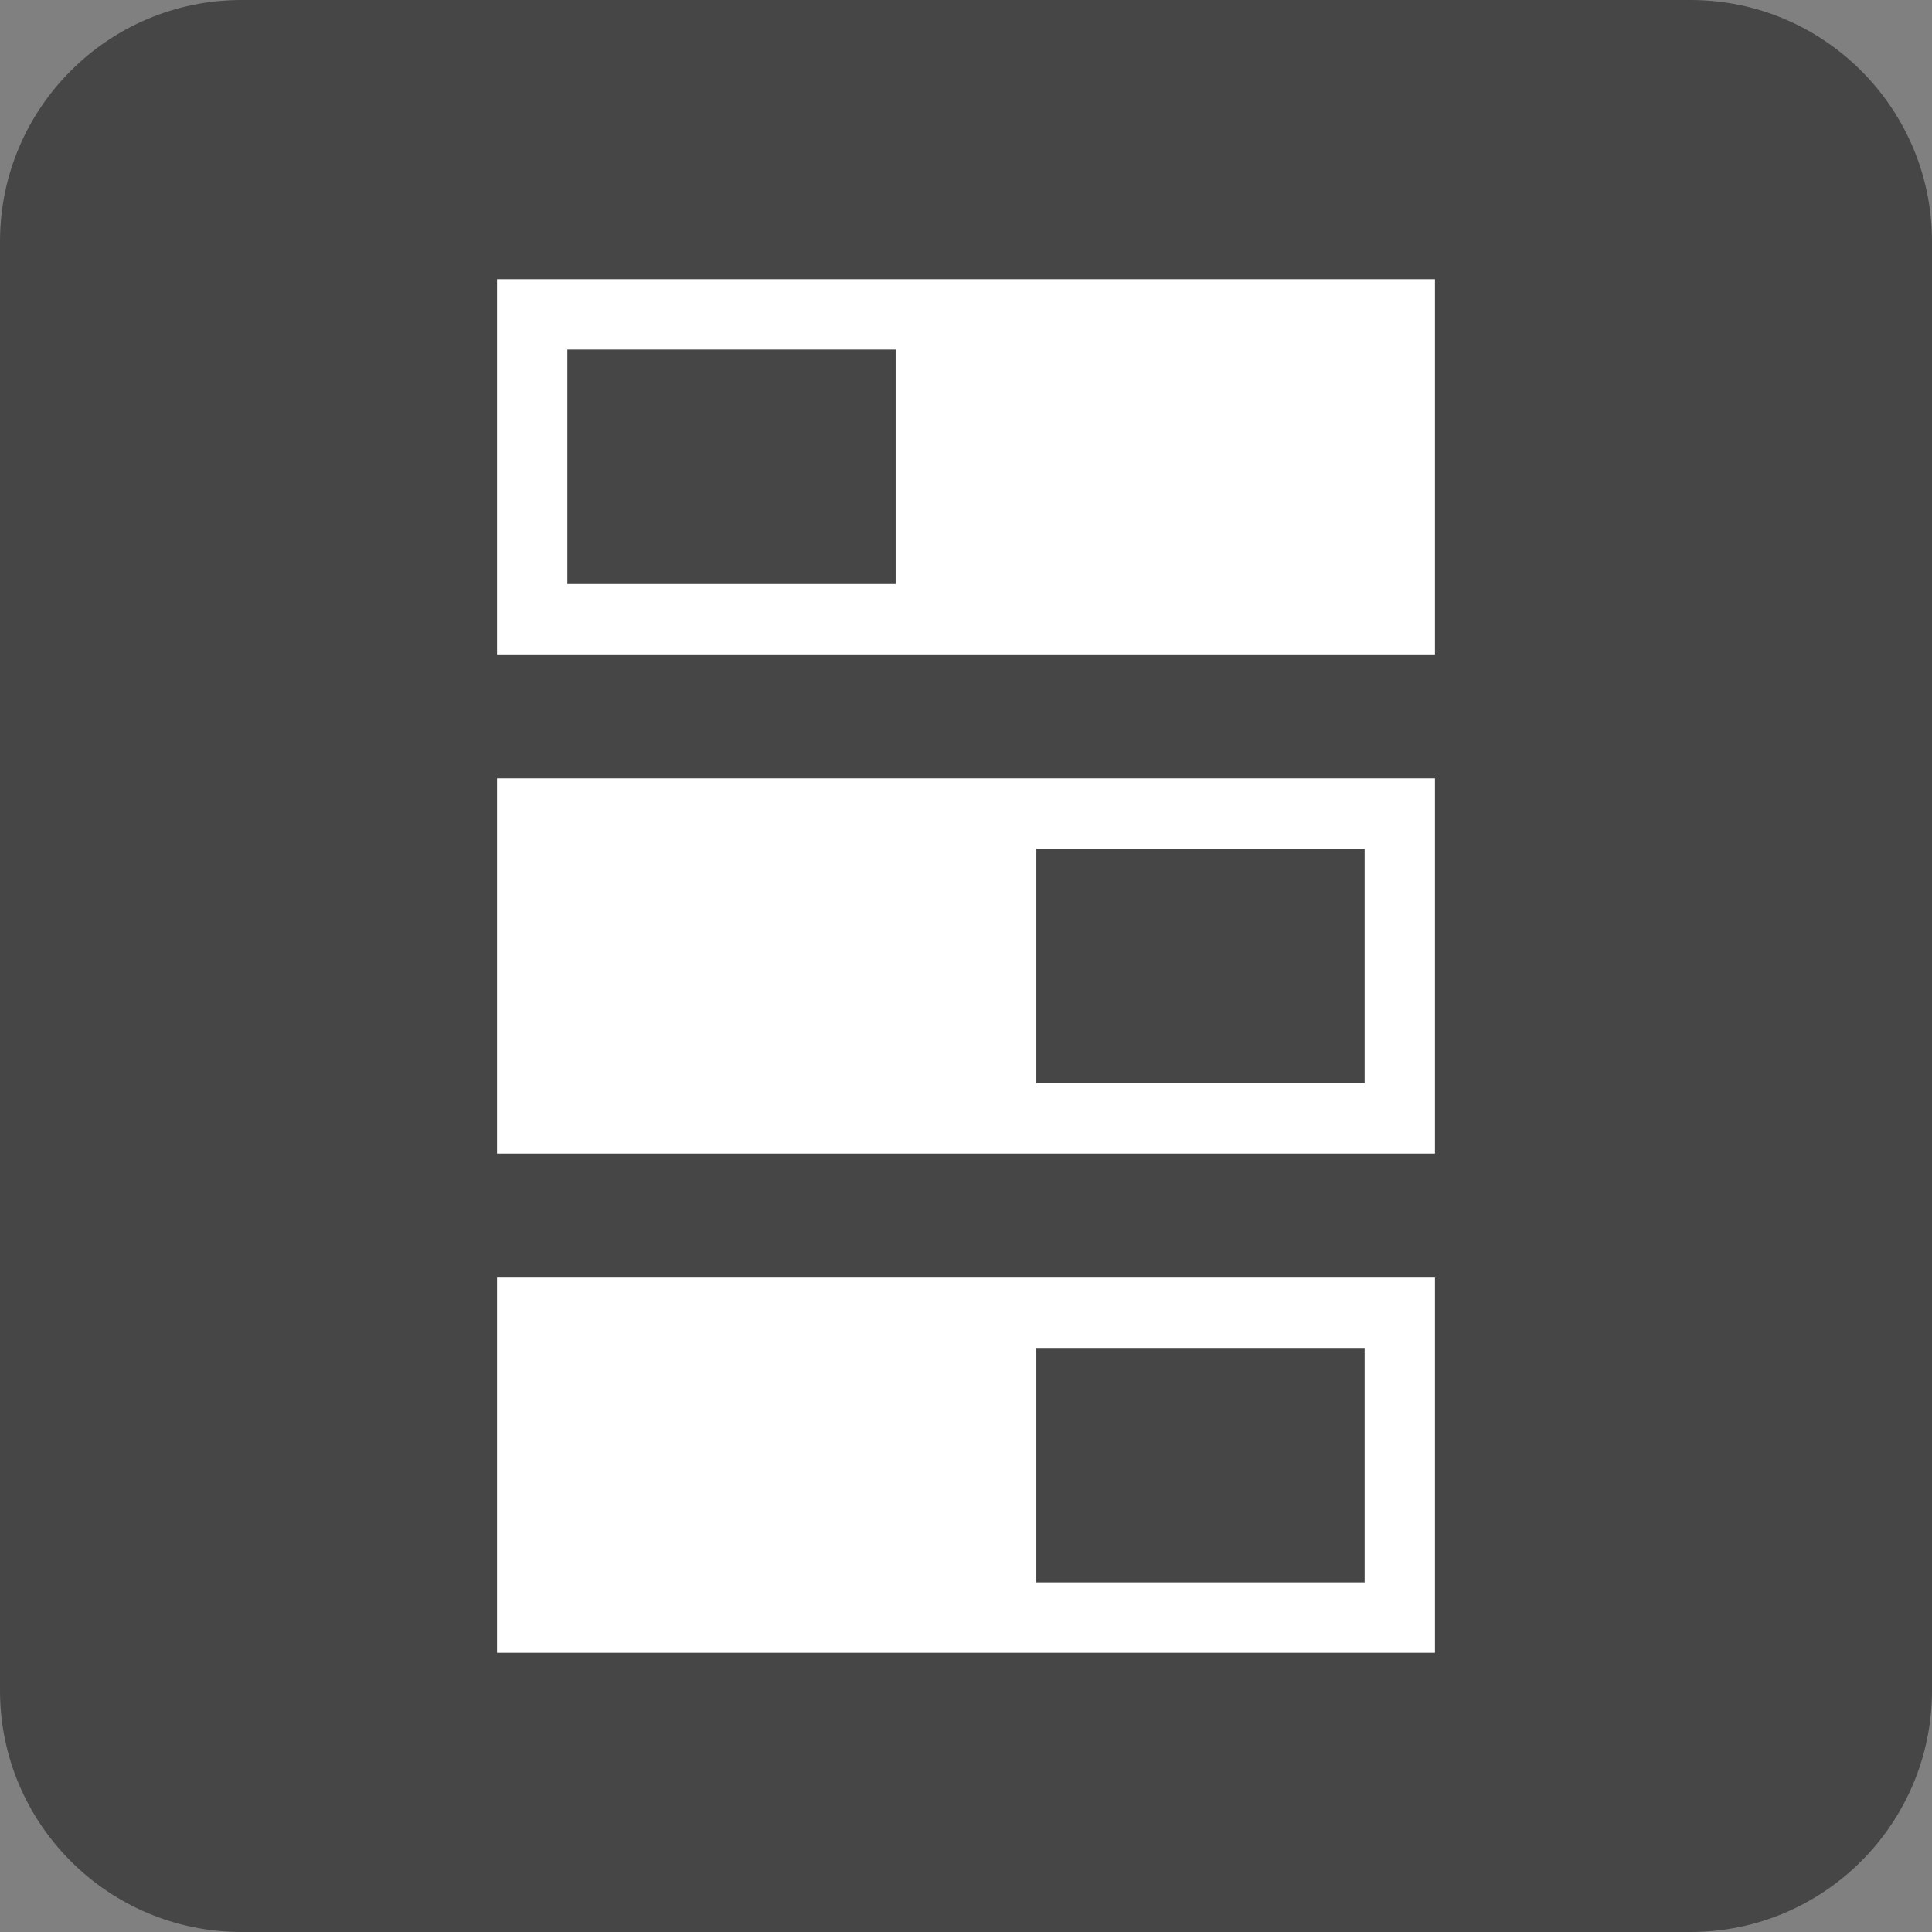 <?xml version="1.0" encoding="UTF-8" standalone="no"?><!-- Generator: Gravit.io --><svg xmlns="http://www.w3.org/2000/svg" xmlns:xlink="http://www.w3.org/1999/xlink" style="isolation:isolate" viewBox="0 0 128 128" width="128pt" height="128pt"><rect x="0" y="0" width="128" height="128" fill="#808080" stroke="none"/><defs><clipPath id="_clipPath_6ctEwc0qn8gvI33GFcldBO7uKlUrpq0y"><rect width="128" height="128"/></clipPath></defs><g clip-path="url(#_clipPath_6ctEwc0qn8gvI33GFcldBO7uKlUrpq0y)"><path d="M 16 0 L 112 0 C 120.831 0 128 7.169 128 16 L 128 112 C 128 120.831 120.831 128 112 128 L 16 128 C 7.169 128 0 120.831 0 112 L 0 16 C 0 7.169 7.169 0 16 0 Z" style="stroke:none;fill:#464646;stroke-miterlimit:10;"/><g><path d=" M 64 84.643 L 95.071 84.643 L 95.071 84.643 L 95.071 109.5 L 64 109.5 L 32.929 109.5 L 32.929 84.643 L 64 84.643 L 64 84.643 Z  M 90.411 89.304 L 68.661 89.304 L 68.661 104.839 L 90.411 104.839 L 90.411 89.304 L 90.411 89.304 Z " fill-rule="evenodd" fill="rgb(255,255,255)"/><path d=" M 64 51.571 L 95.071 51.571 L 95.071 51.571 L 95.071 76.429 L 64 76.429 L 32.929 76.429 L 32.929 51.571 L 64 51.571 L 64 51.571 Z  M 90.411 56.232 L 68.661 56.232 L 68.661 71.768 L 90.411 71.768 L 90.411 56.232 L 90.411 56.232 Z " fill-rule="evenodd" fill="rgb(255,255,255)"/><path d=" M 64 18.5 L 32.929 18.5 L 32.929 18.5 L 32.929 43.357 L 64 43.357 L 95.071 43.357 L 95.071 18.5 L 64 18.5 L 64 18.5 Z  M 37.589 23.161 L 59.339 23.161 L 59.339 38.696 L 37.589 38.696 L 37.589 23.161 L 37.589 23.161 Z " fill-rule="evenodd" fill="rgb(255,255,255)"/></g></g></svg>